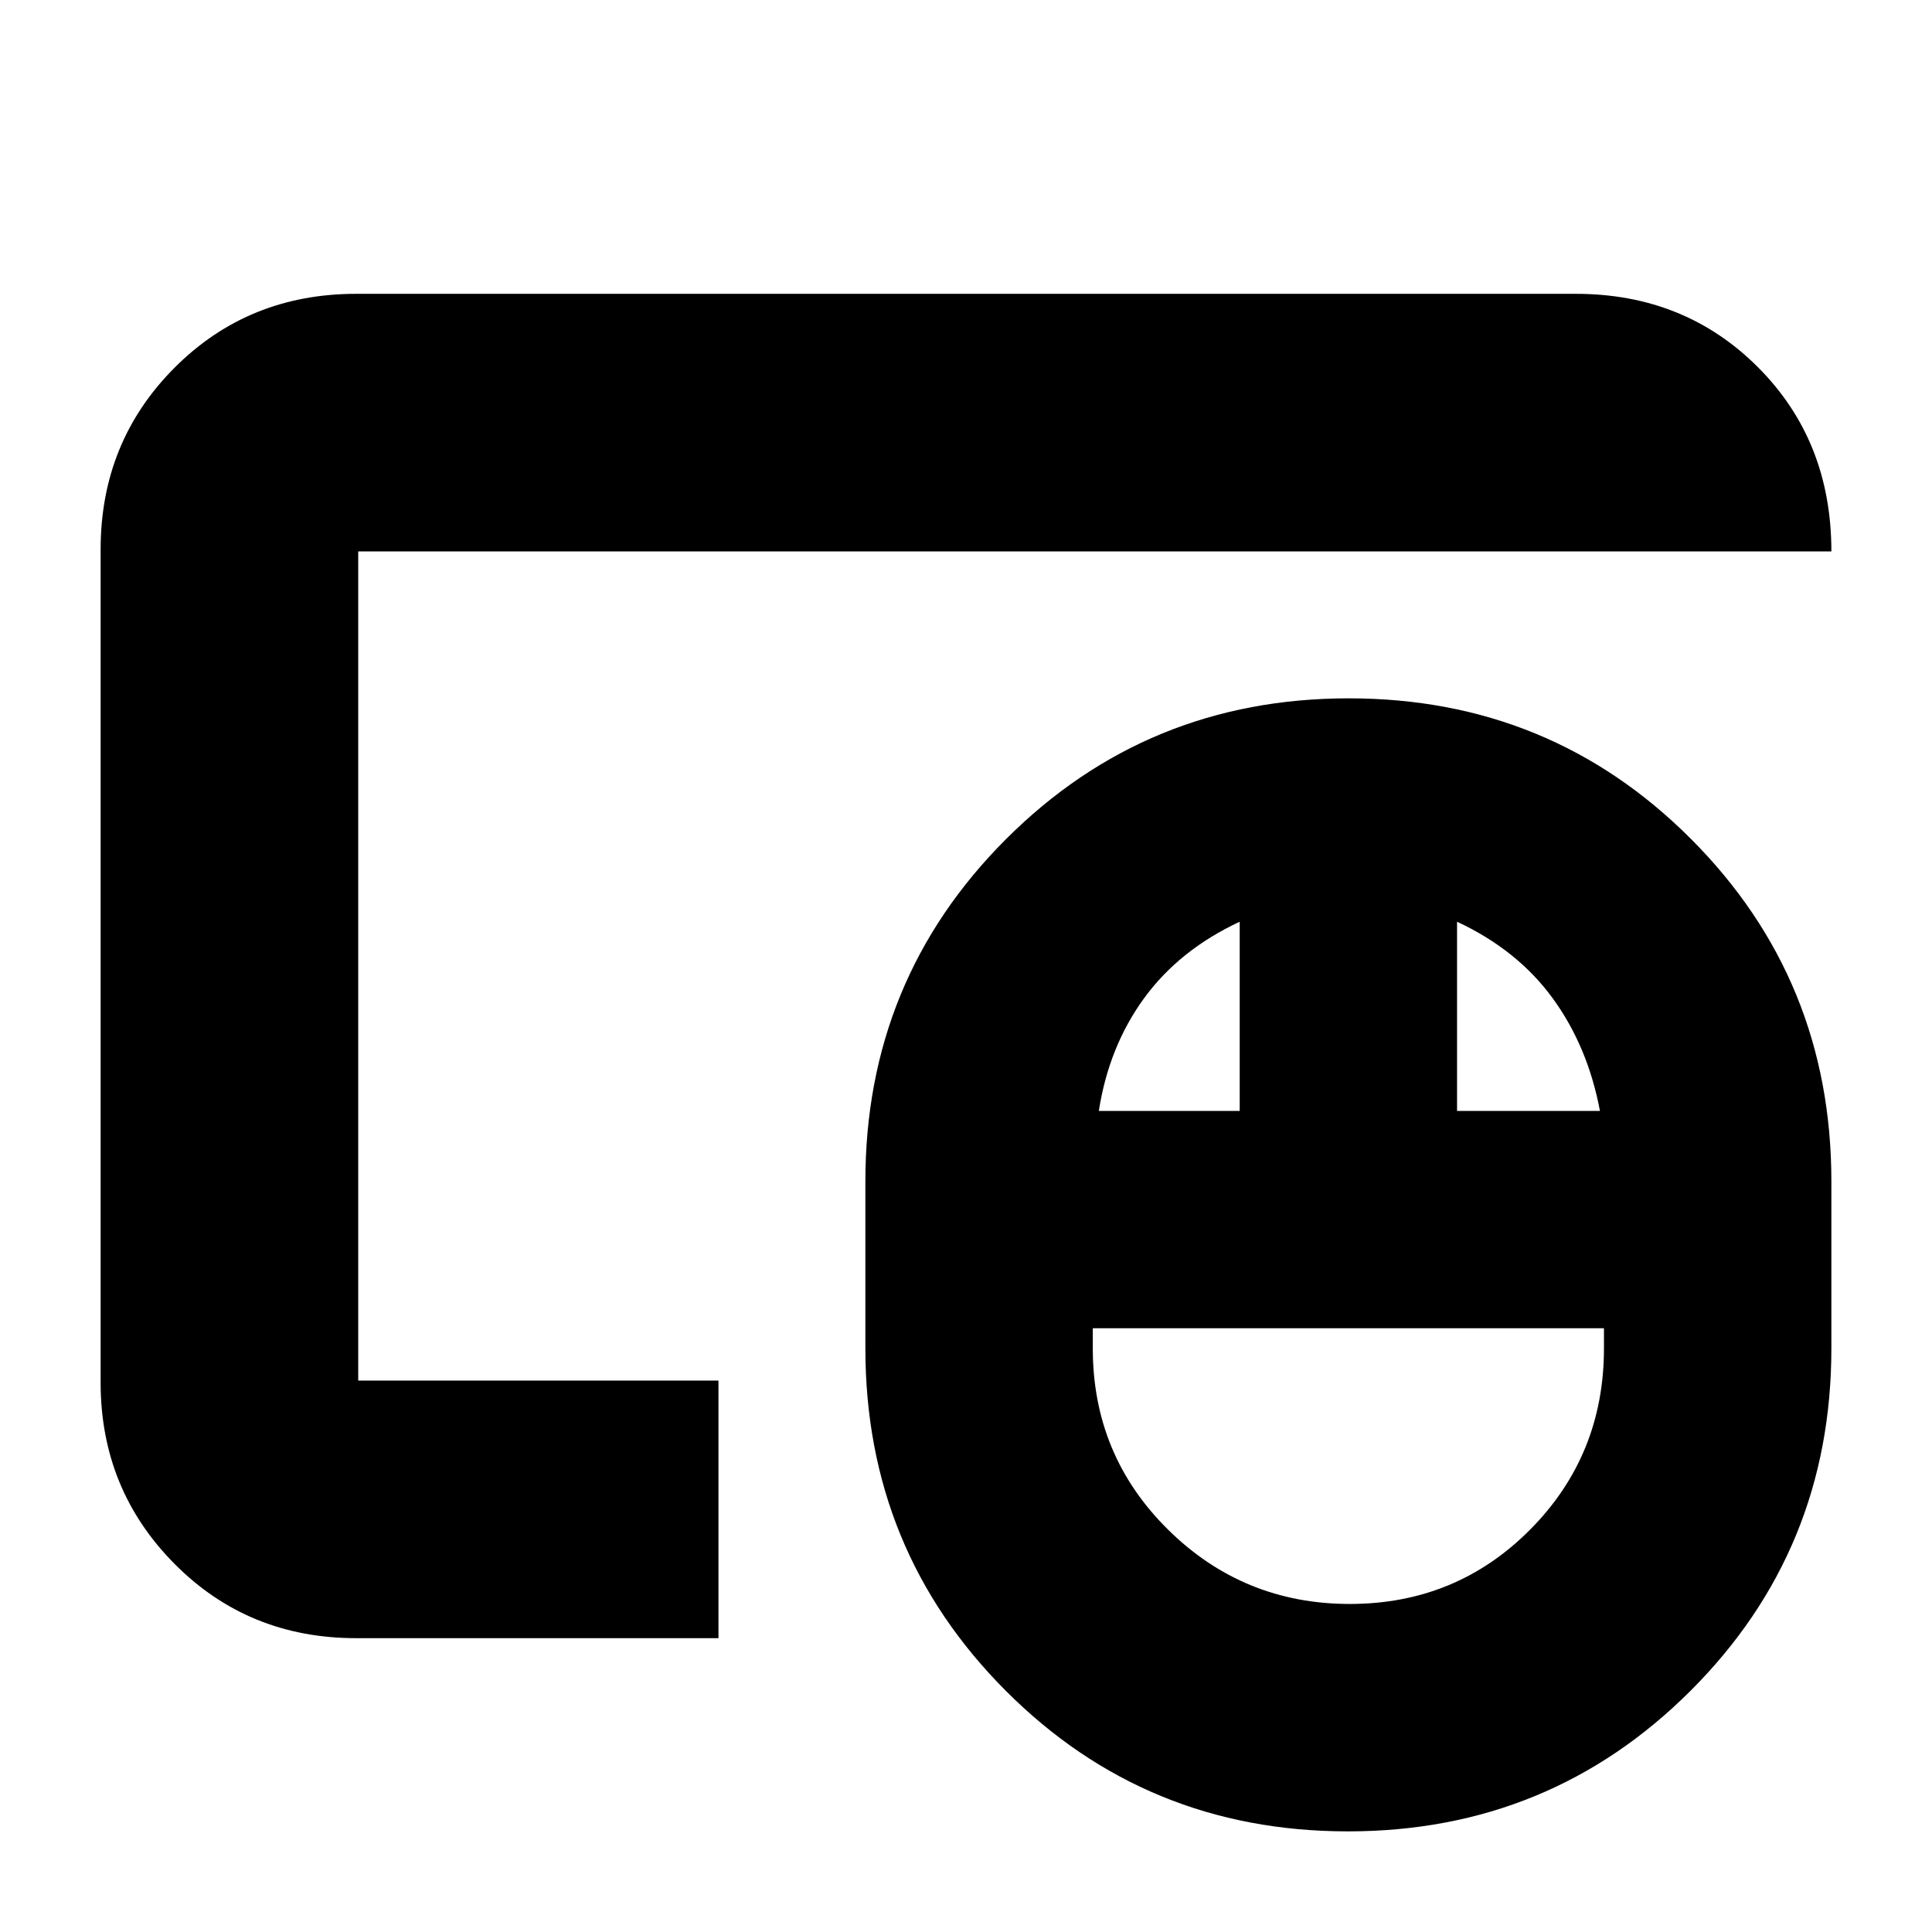 <svg xmlns="http://www.w3.org/2000/svg" height="20" viewBox="0 -960 960 960" width="20"><path d="M670.71-163q52.9 0 89.6-36.94Q797-236.87 797-290v-10H543v10q0 53.13 37.4 90.06Q617.8-163 670.71-163ZM546-408h70v-94q-30 14-47.5 38T546-408Zm178 0h71q-6-32-23.5-56T724-502v94ZM669.78-50q-100.31 0-170.04-69.89Q430-189.78 430-290v-83q0-100.22 69.95-170.11Q569.91-613 670.22-613q100.31 0 170.04 69.89Q910-473.22 910-373v83q0 100.22-69.95 170.11Q770.09-50 669.78-50ZM178-274v-412 412Zm-1 128q-53.7 0-90.35-37Q50-220 50-273v-414q0-53.4 36.65-90.2Q123.3-814 177-814h606q54.1 0 90.55 36.5Q910-741 910-686H178v412h179v128H177Z"/></svg>
